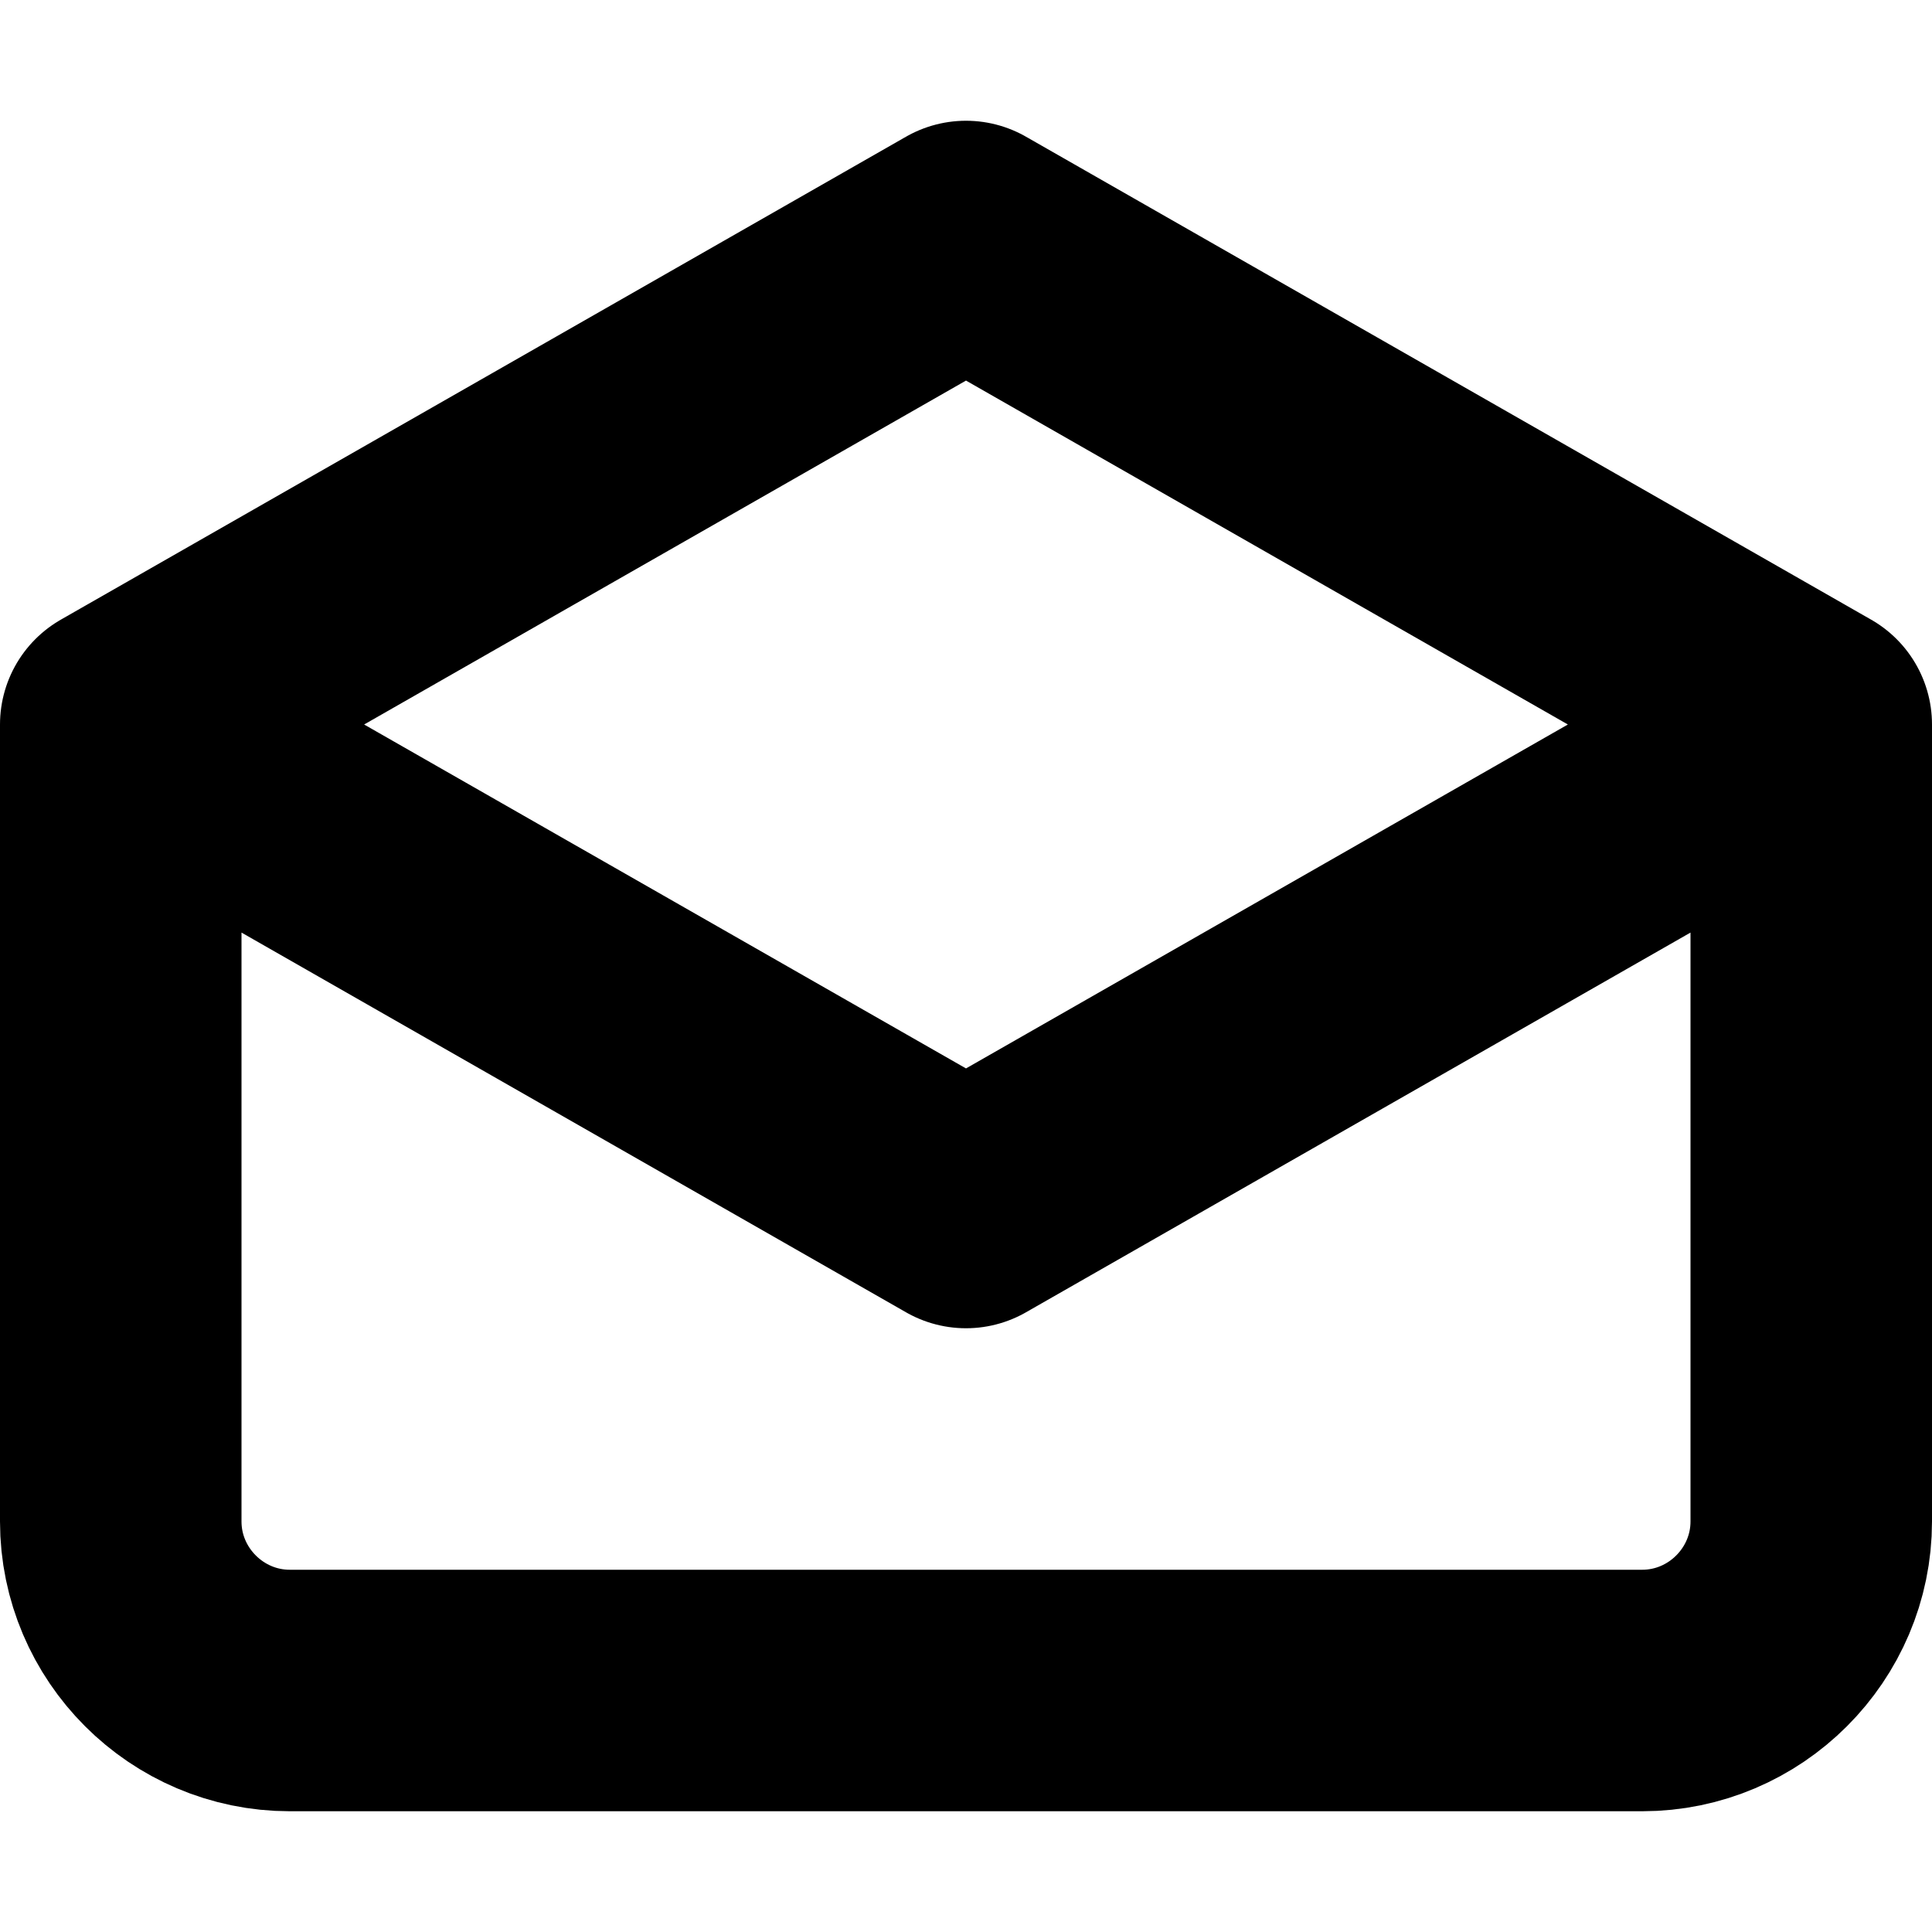 <svg xmlns="http://www.w3.org/2000/svg" fill="none" viewBox="0 0 16 16">
  <path stroke="currentColor" stroke-linecap="round" stroke-linejoin="round" stroke-width="2" d="M15 6v6.6c0 .77-.63 1.4-1.4 1.4H2.4c-.77 0-1.4-.63-1.4-1.4V6m14 0-7 4-7-4m14 0L8 2 1 6"/>
</svg>
